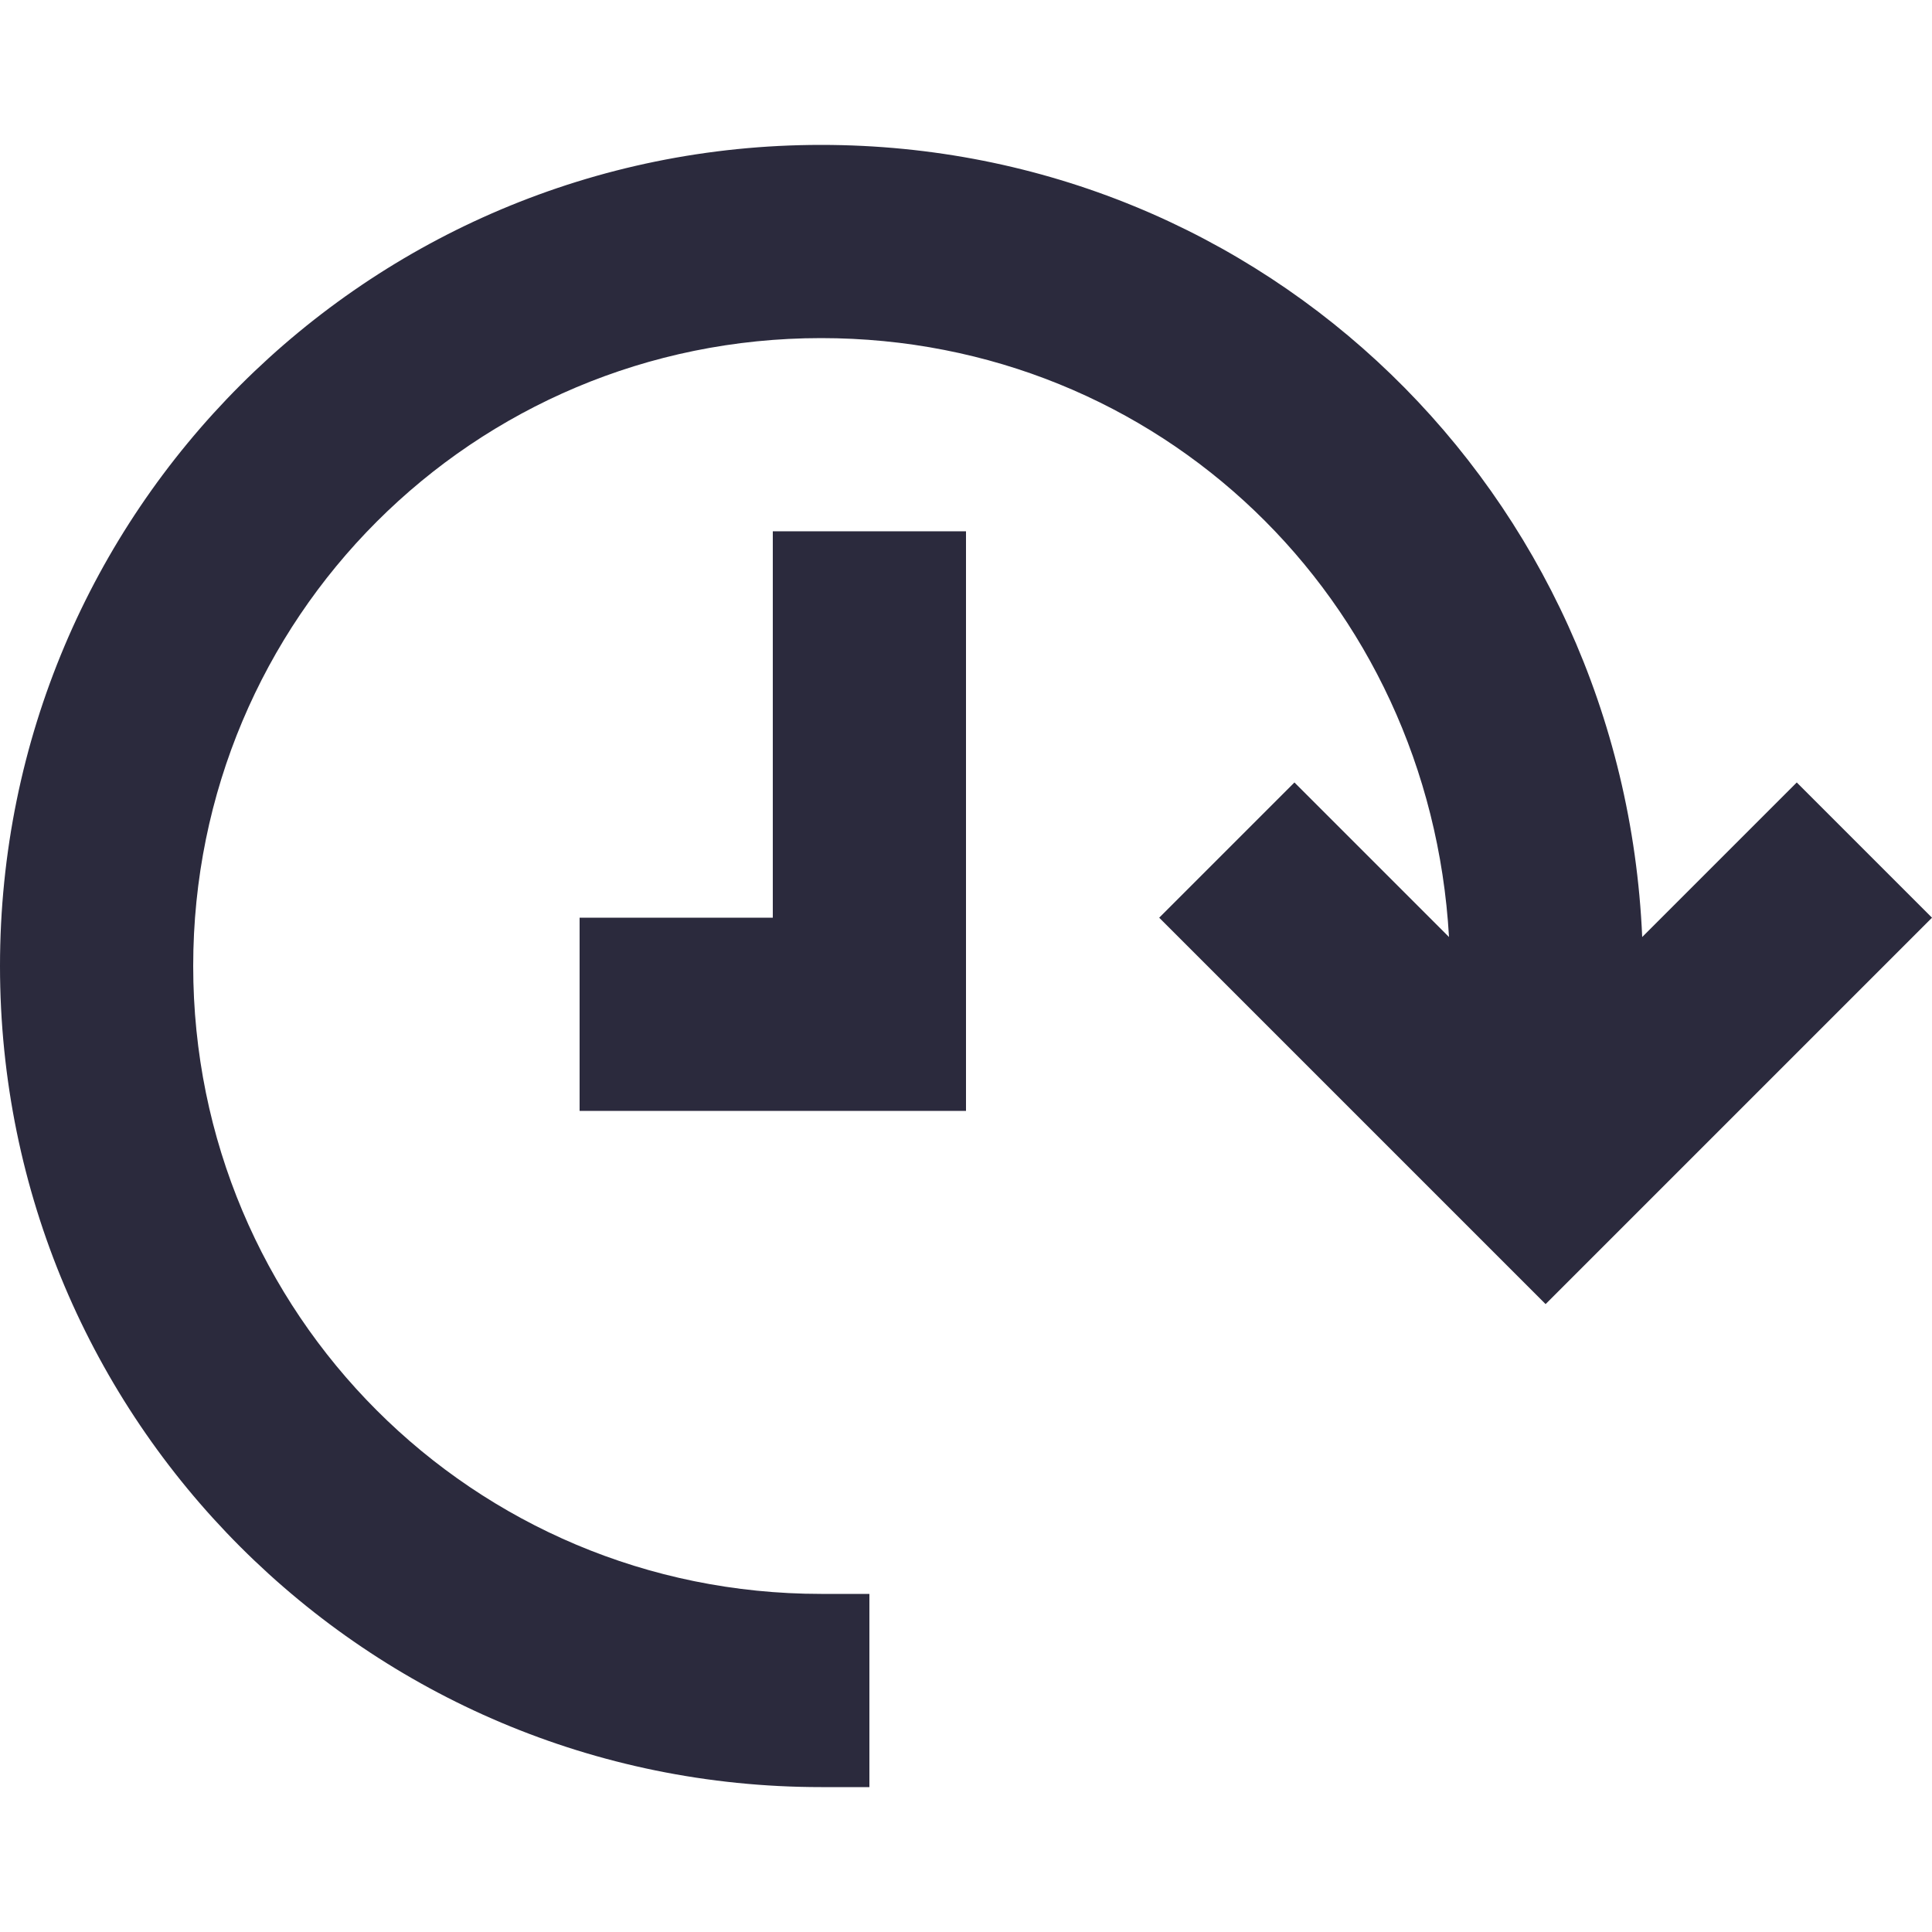 <svg xmlns="http://www.w3.org/2000/svg" version="1.1" xmlns:xlink="http://www.w3.org/1999/xlink" xmlns:svgjs="http://svgjs.com/svgjs" width="512" height="512" x="0" y="0" viewBox="0 0 20 20" style="enable-background:new 0 0 512 512" xml:space="preserve" class=""><g><g fill="#2b2a3d"><path d="M18.6 8.1 17 9.7c-.2-4.6-3.9-8.2-8.5-8.2C3.8 1.5 0 5.3 0 10s3.8 8.5 8.5 8.5H9v-2h-.5C4.9 16.5 2 13.6 2 10s2.9-6.5 6.5-6.5c3.5 0 6.3 2.7 6.5 6.2l-1.6-1.6L12 9.5l4 4 4-4z" fill="#2b2a3d" data-original="#2b2a3d"></path><path d="M8 9.5H6v2h4v-6H8z" fill="#2b2a3d" data-original="#2b2a3d"></path></g></g></svg>